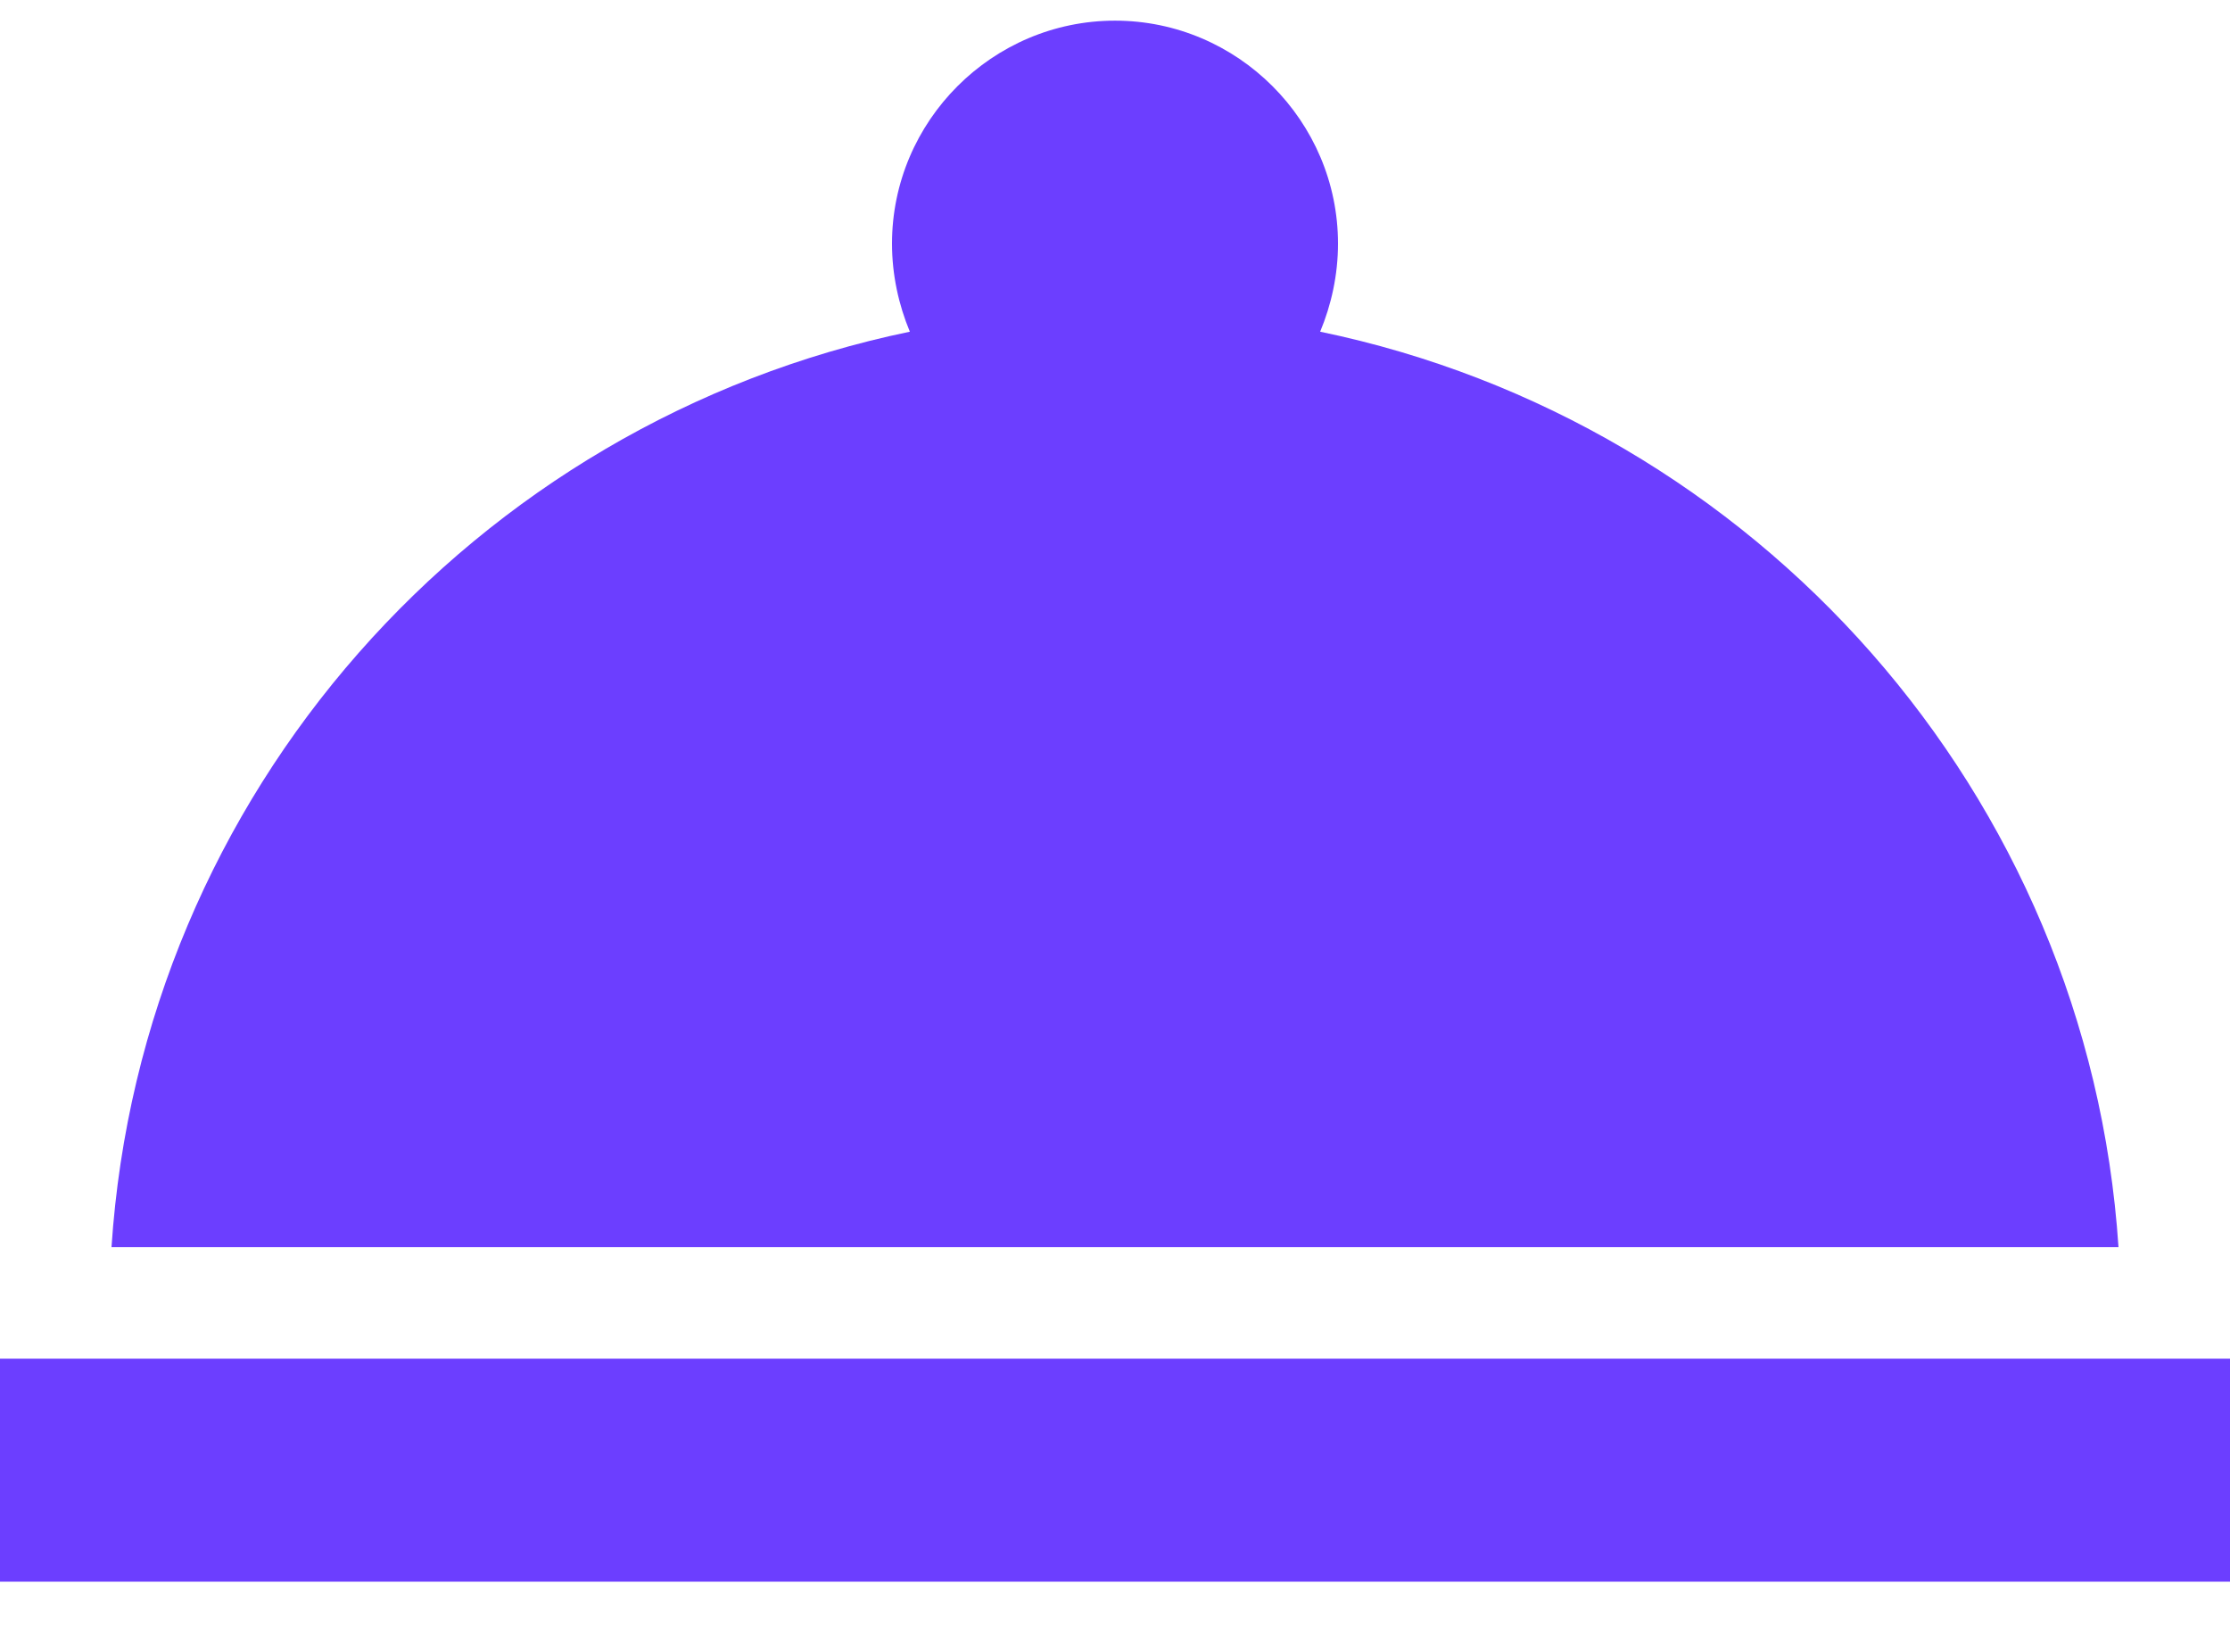 <svg width="27" height="20" viewBox="0 0 27 20" fill="none" xmlns="http://www.w3.org/2000/svg">
<path d="M0 16.45H27V19.15H0V16.45ZM15.984 4.016C16.119 3.692 16.2 3.328 16.2 2.95C16.2 1.465 14.985 0.25 13.5 0.25C12.015 0.25 10.8 1.465 10.8 2.95C10.8 3.328 10.881 3.692 11.016 4.016C5.737 5.11 1.714 9.605 1.35 15.1H25.65C25.285 9.605 21.262 5.11 15.984 4.016Z" fill="#6C3EFF"/>
</svg>
